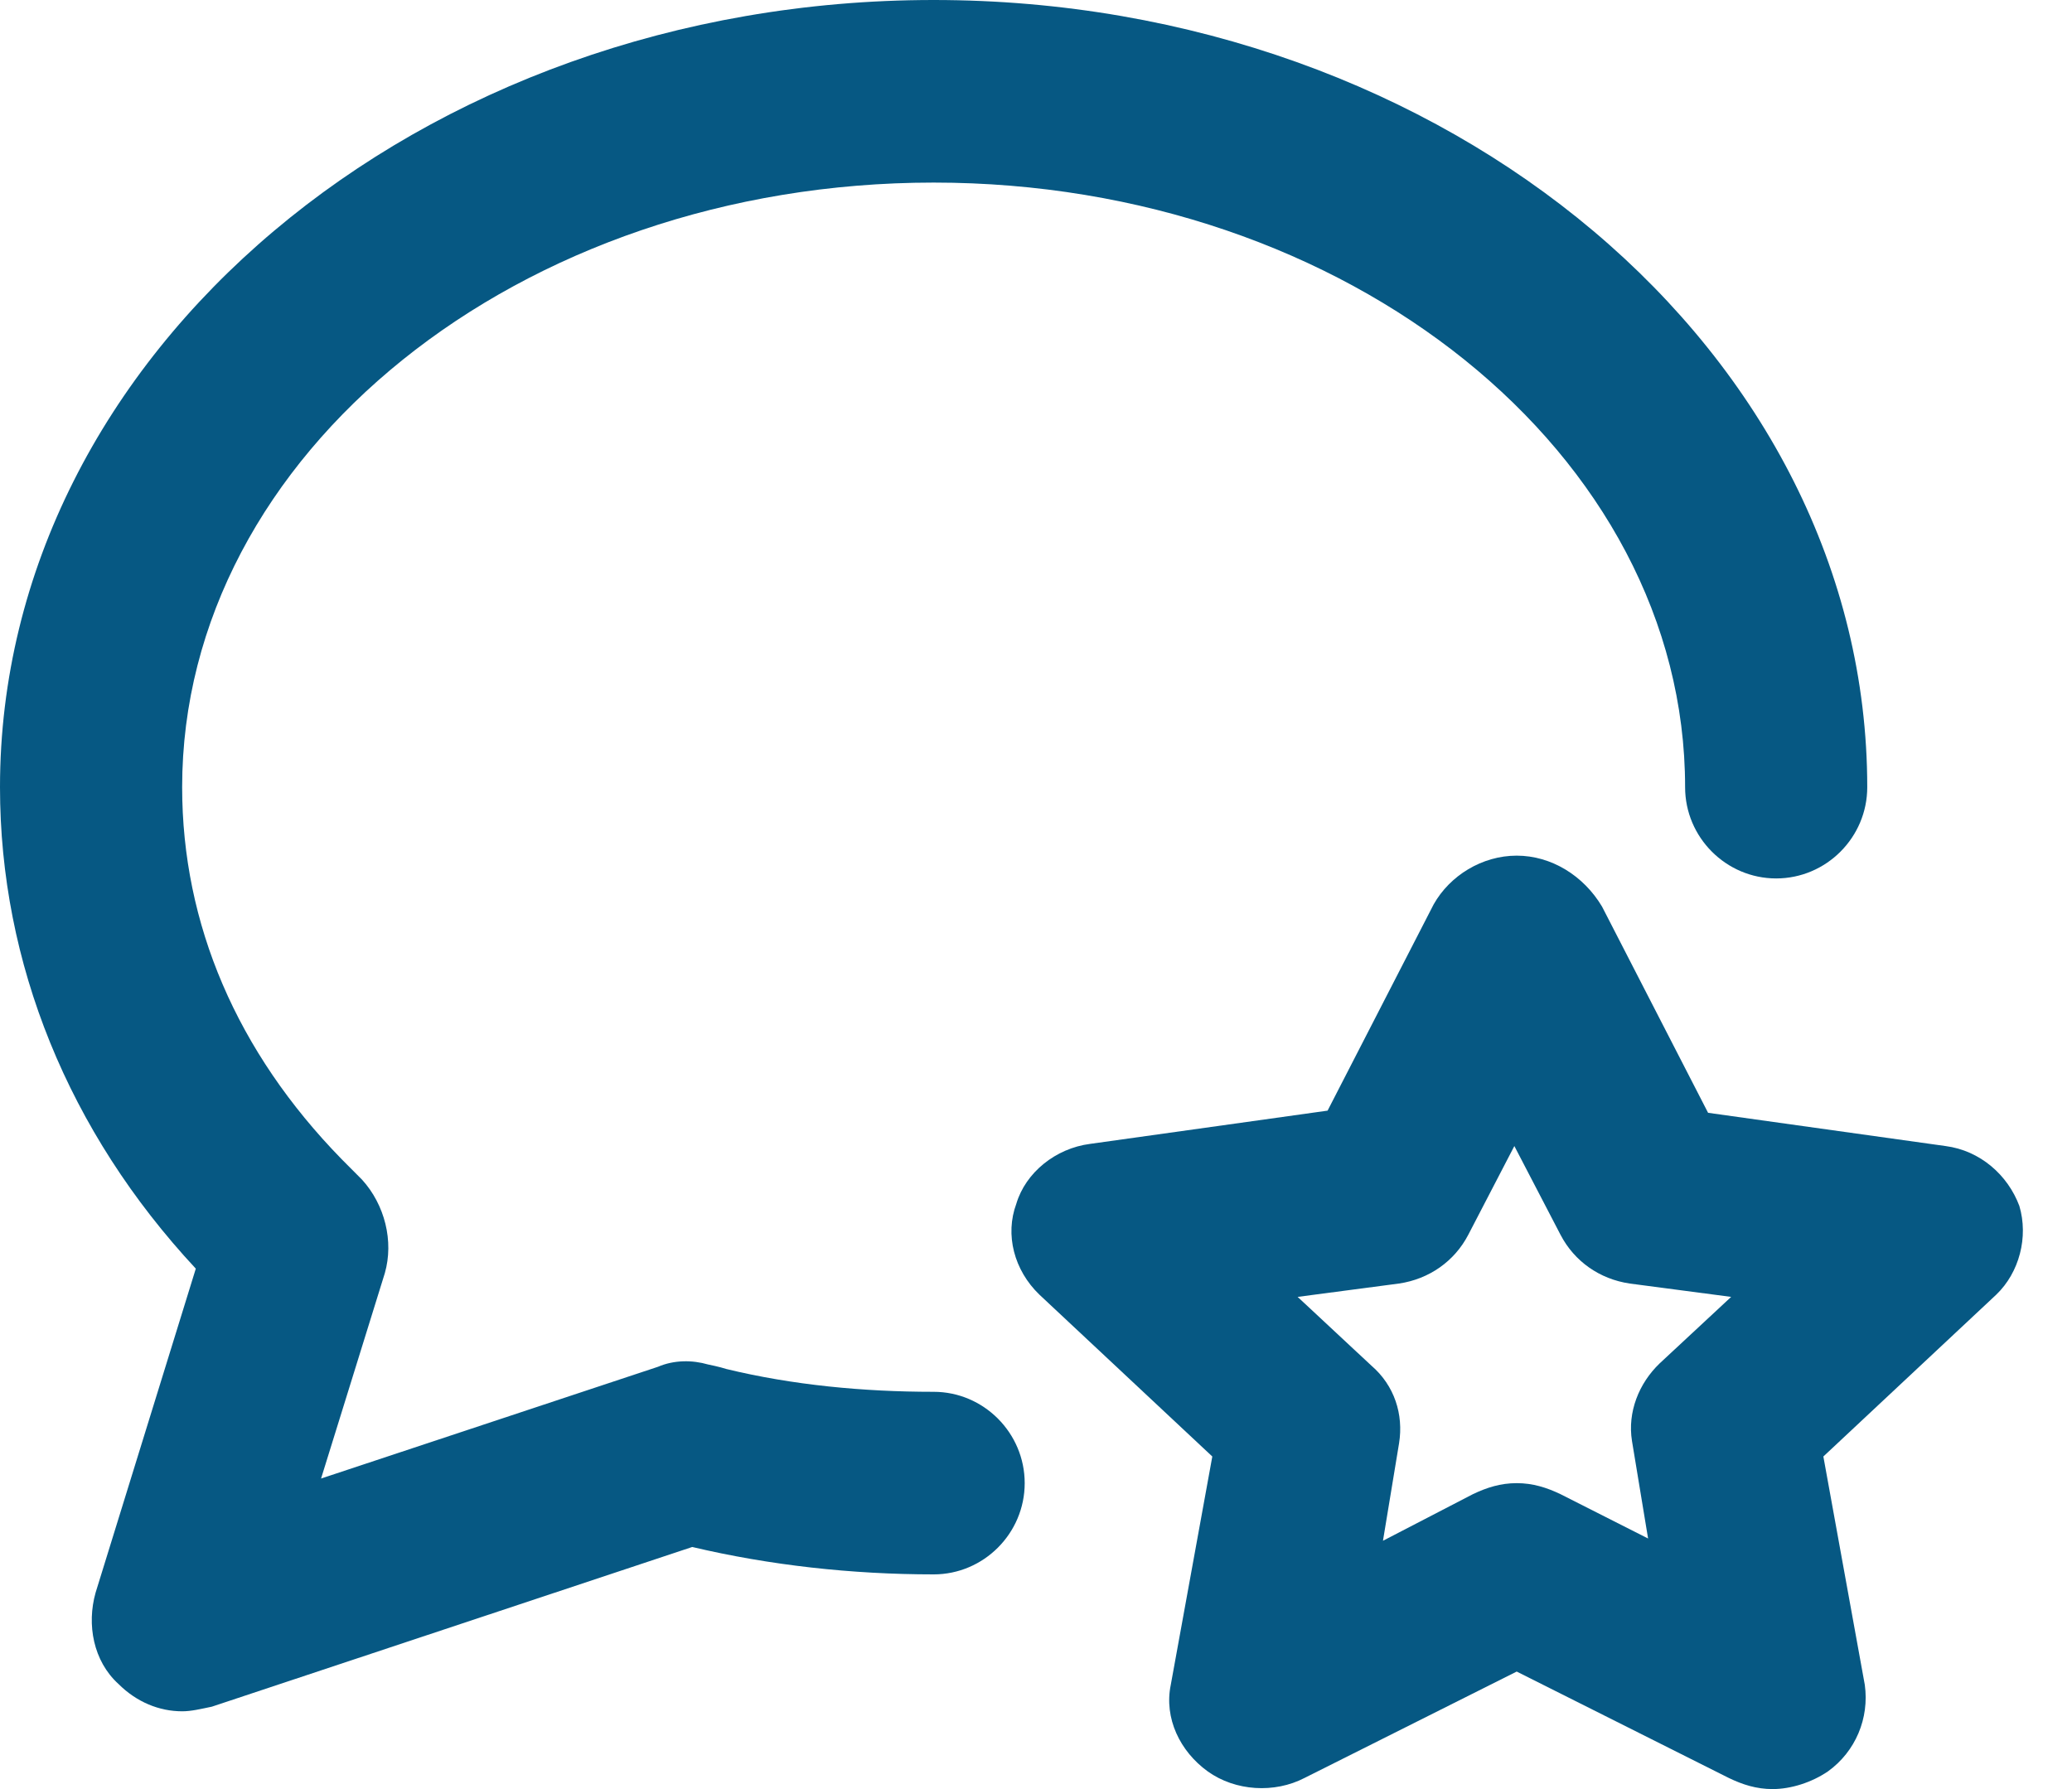 <svg width="22" height="19" viewBox="0 0 22 19" fill="none" xmlns="http://www.w3.org/2000/svg">
<path d="M21.441 12.807C21.318 12.478 21.025 12.219 20.657 12.171L18.136 11.818L17.01 9.628C16.814 9.299 16.471 9.087 16.104 9.087C15.736 9.087 15.394 9.299 15.222 9.605L14.096 11.795L11.575 12.148C11.207 12.195 10.889 12.454 10.791 12.784C10.669 13.113 10.767 13.49 11.036 13.749L12.872 15.468L12.431 17.893C12.358 18.247 12.529 18.6 12.823 18.812C13.117 19.023 13.533 19.047 13.851 18.882L16.104 17.752L18.356 18.882C18.503 18.953 18.65 19 18.821 19C19.017 19 19.237 18.929 19.409 18.812C19.703 18.6 19.849 18.247 19.8 17.893L19.36 15.468L21.196 13.749C21.441 13.514 21.539 13.137 21.441 12.807ZM17.622 14.479C17.401 14.691 17.279 14.997 17.328 15.303L17.499 16.339L16.569 15.868C16.422 15.798 16.275 15.751 16.104 15.751C15.932 15.751 15.786 15.798 15.639 15.868L14.684 16.363L14.855 15.327C14.904 15.021 14.806 14.714 14.561 14.503L13.778 13.773L14.855 13.631C15.173 13.584 15.443 13.396 15.59 13.113L16.079 12.171L16.569 13.113C16.716 13.396 16.985 13.584 17.303 13.631L18.381 13.773L17.622 14.479Z" fill="#065883"/>
<path d="M1.015 16.914C0.919 17.253 0.991 17.641 1.257 17.883C1.451 18.077 1.692 18.174 1.934 18.174C2.031 18.174 2.128 18.15 2.249 18.125L7.35 16.429C8.172 16.623 9.043 16.72 9.913 16.72C10.445 16.72 10.88 16.284 10.88 15.751C10.88 15.218 10.445 14.781 9.913 14.781C9.164 14.781 8.414 14.709 7.713 14.539C7.64 14.515 7.519 14.491 7.519 14.491C7.35 14.442 7.157 14.442 6.987 14.515L3.409 15.702L4.086 13.521C4.183 13.182 4.086 12.794 3.844 12.528C3.844 12.528 3.699 12.383 3.627 12.31C2.515 11.171 1.934 9.814 1.934 8.36C1.934 4.822 5.513 1.939 9.913 1.939C14.313 1.939 17.892 4.822 17.892 8.36C17.892 8.893 18.327 9.329 18.859 9.329C19.391 9.329 19.826 8.893 19.826 8.36C19.826 3.756 15.377 0 9.913 0C4.449 0 0 3.756 0 8.36C0 10.226 0.725 12.019 2.079 13.473L1.015 16.914Z" fill="#065883"/>
</svg>
